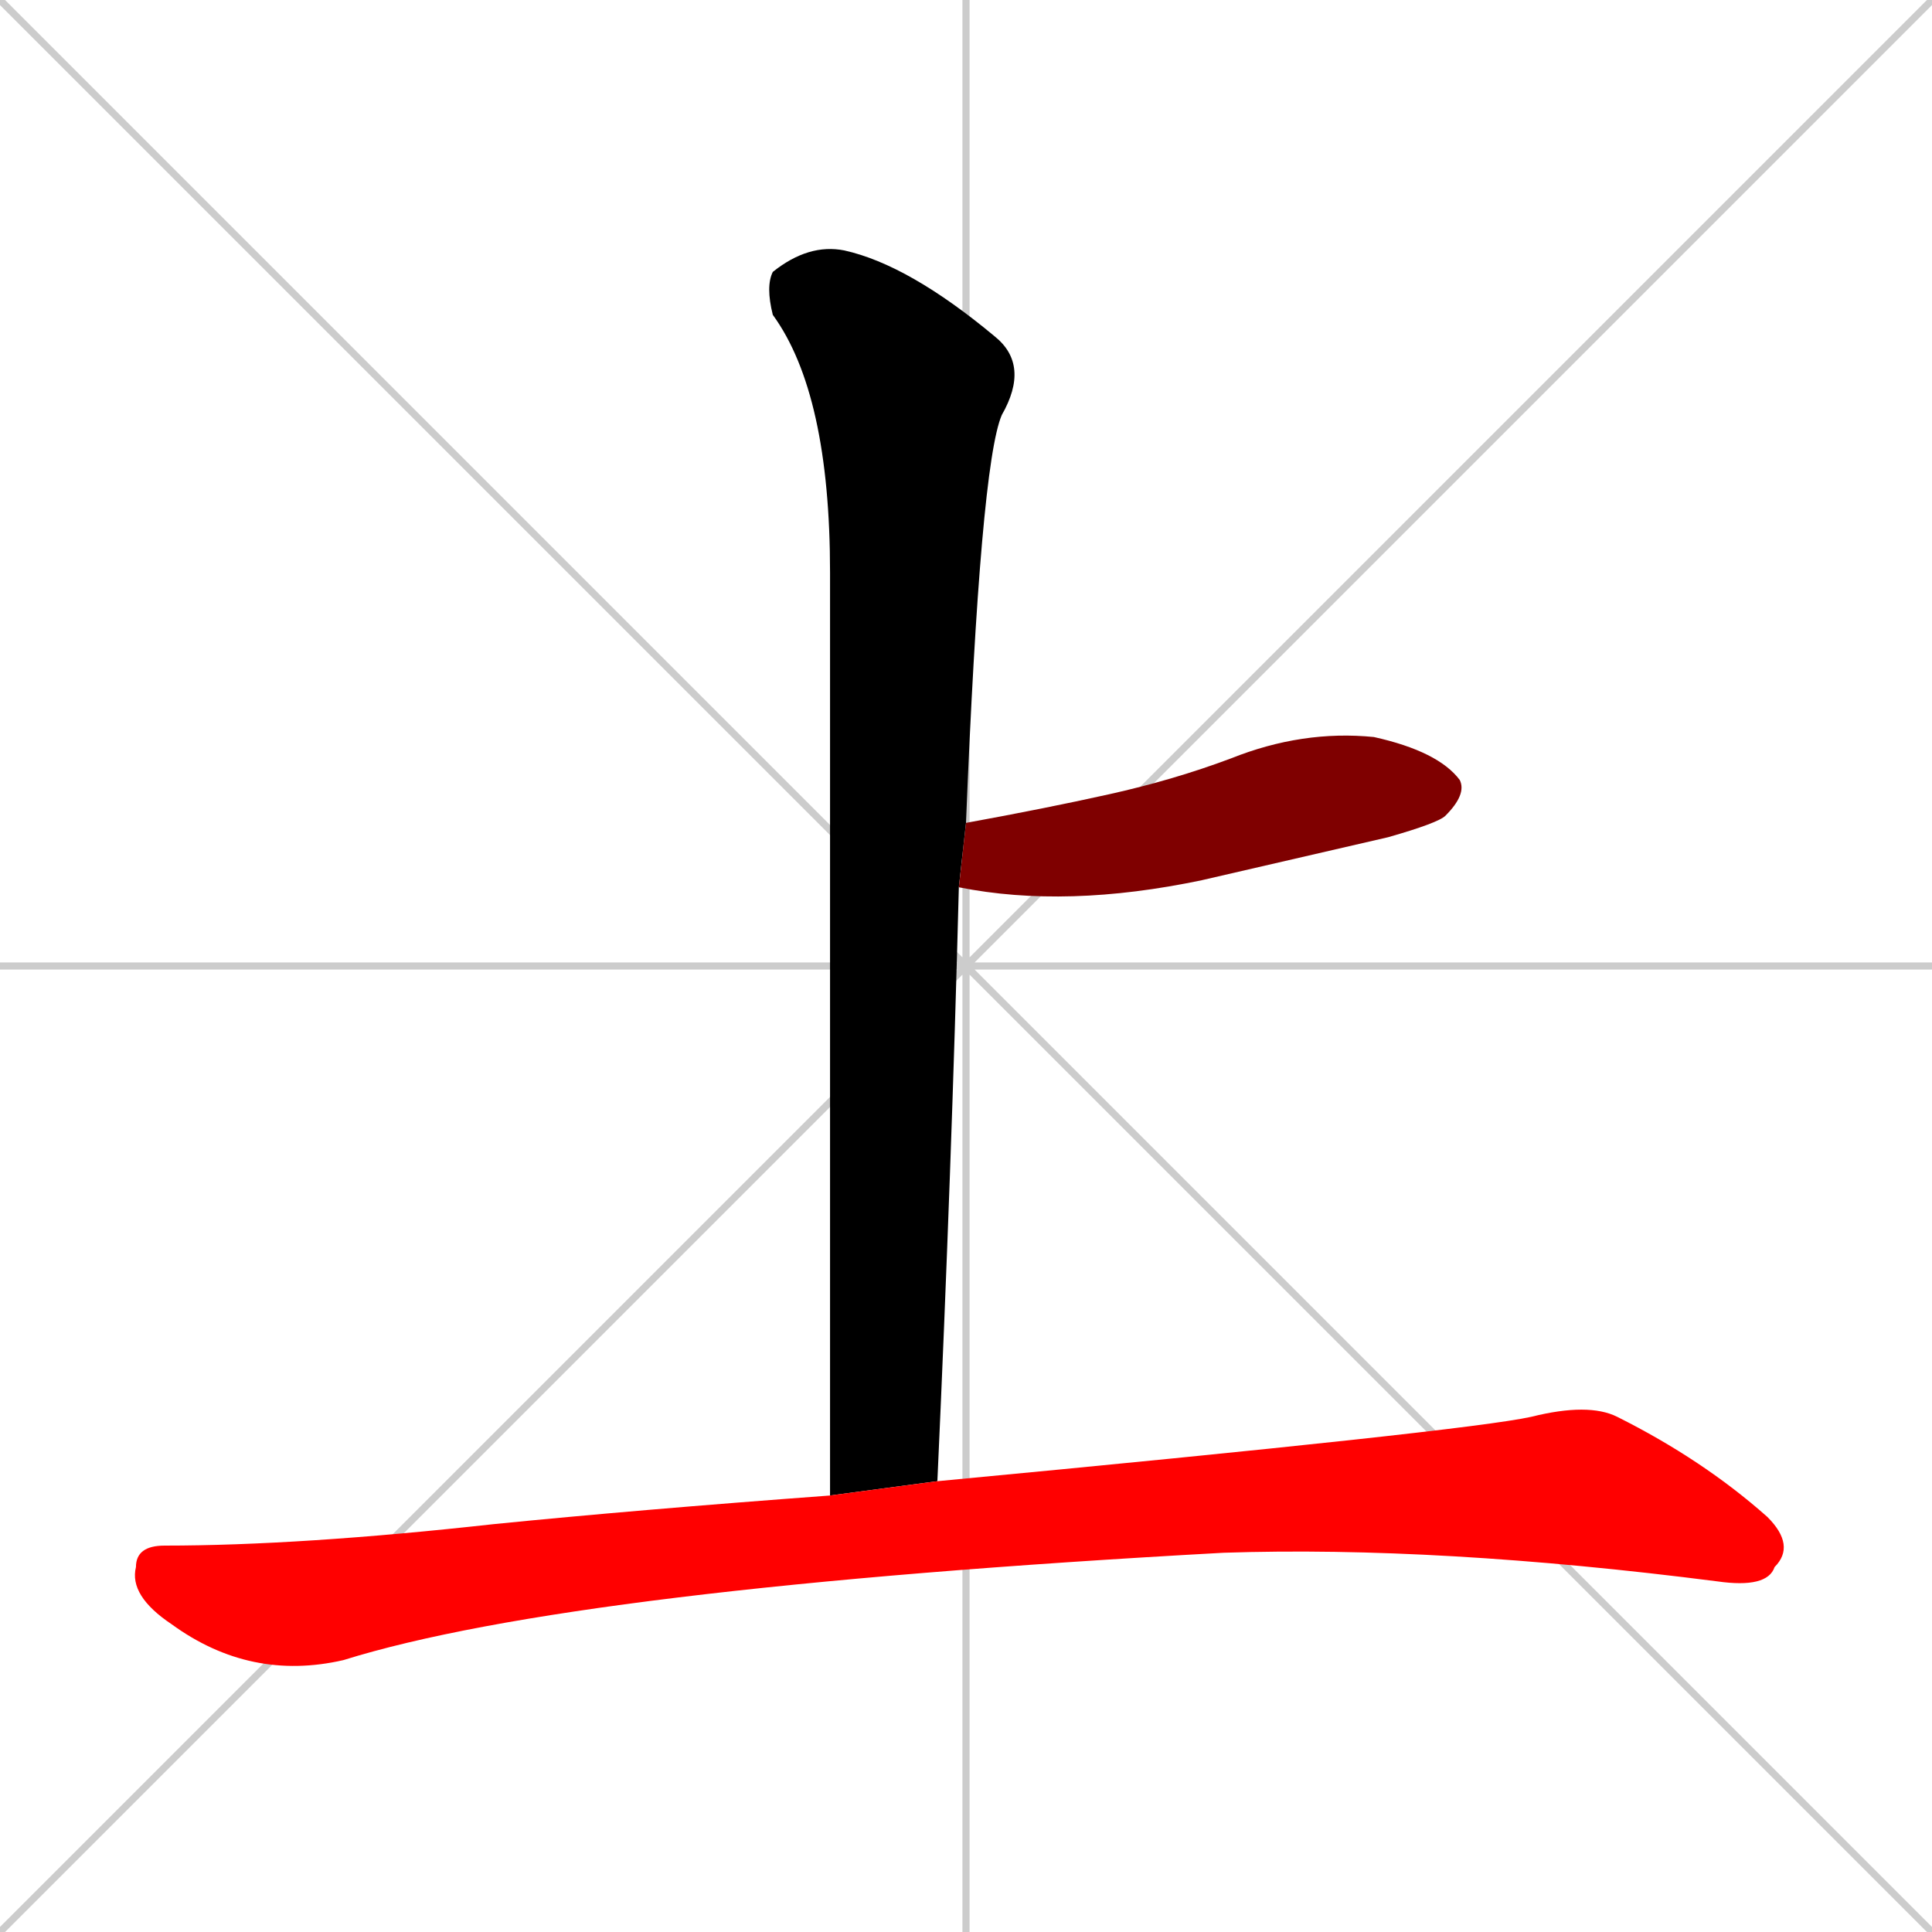 <svg xmlns="http://www.w3.org/2000/svg" xmlns:xlink="http://www.w3.org/1999/xlink" width="270" height="270"><path d="M 0 0 L 270 270 M 270 0 L 0 270 M 135 0 L 135 270 M 0 135 L 270 135" stroke="#CCCCCC" /><path d="M 116 140 L 116 80 Q 116 55 108 44 Q 107 40 108 38 Q 113 34 118 35 Q 127 37 139 47 Q 144 51 140 58 Q 137 65 135 115 L 134 124 Q 133 163 131 207 L 116 209" fill="#000000" /><path d="M 135 115 Q 146 113 155 111 Q 164 109 172 106 Q 182 102 192 103 Q 201 105 204 109 Q 205 111 202 114 Q 201 115 194 117 Q 181 120 168 123 Q 149 127 134 124" fill="#7f0000" /><path d="M 131 207 Q 205 200 214 198 Q 222 196 226 198 Q 238 204 247 212 Q 251 216 248 219 Q 247 222 240 221 Q 201 216 171 217 Q 80 222 48 232 Q 35 235 24 227 Q 18 223 19 219 Q 19 216 23 216 Q 42 216 69 213 Q 89 211 116 209" fill="#ff0000" /></svg>